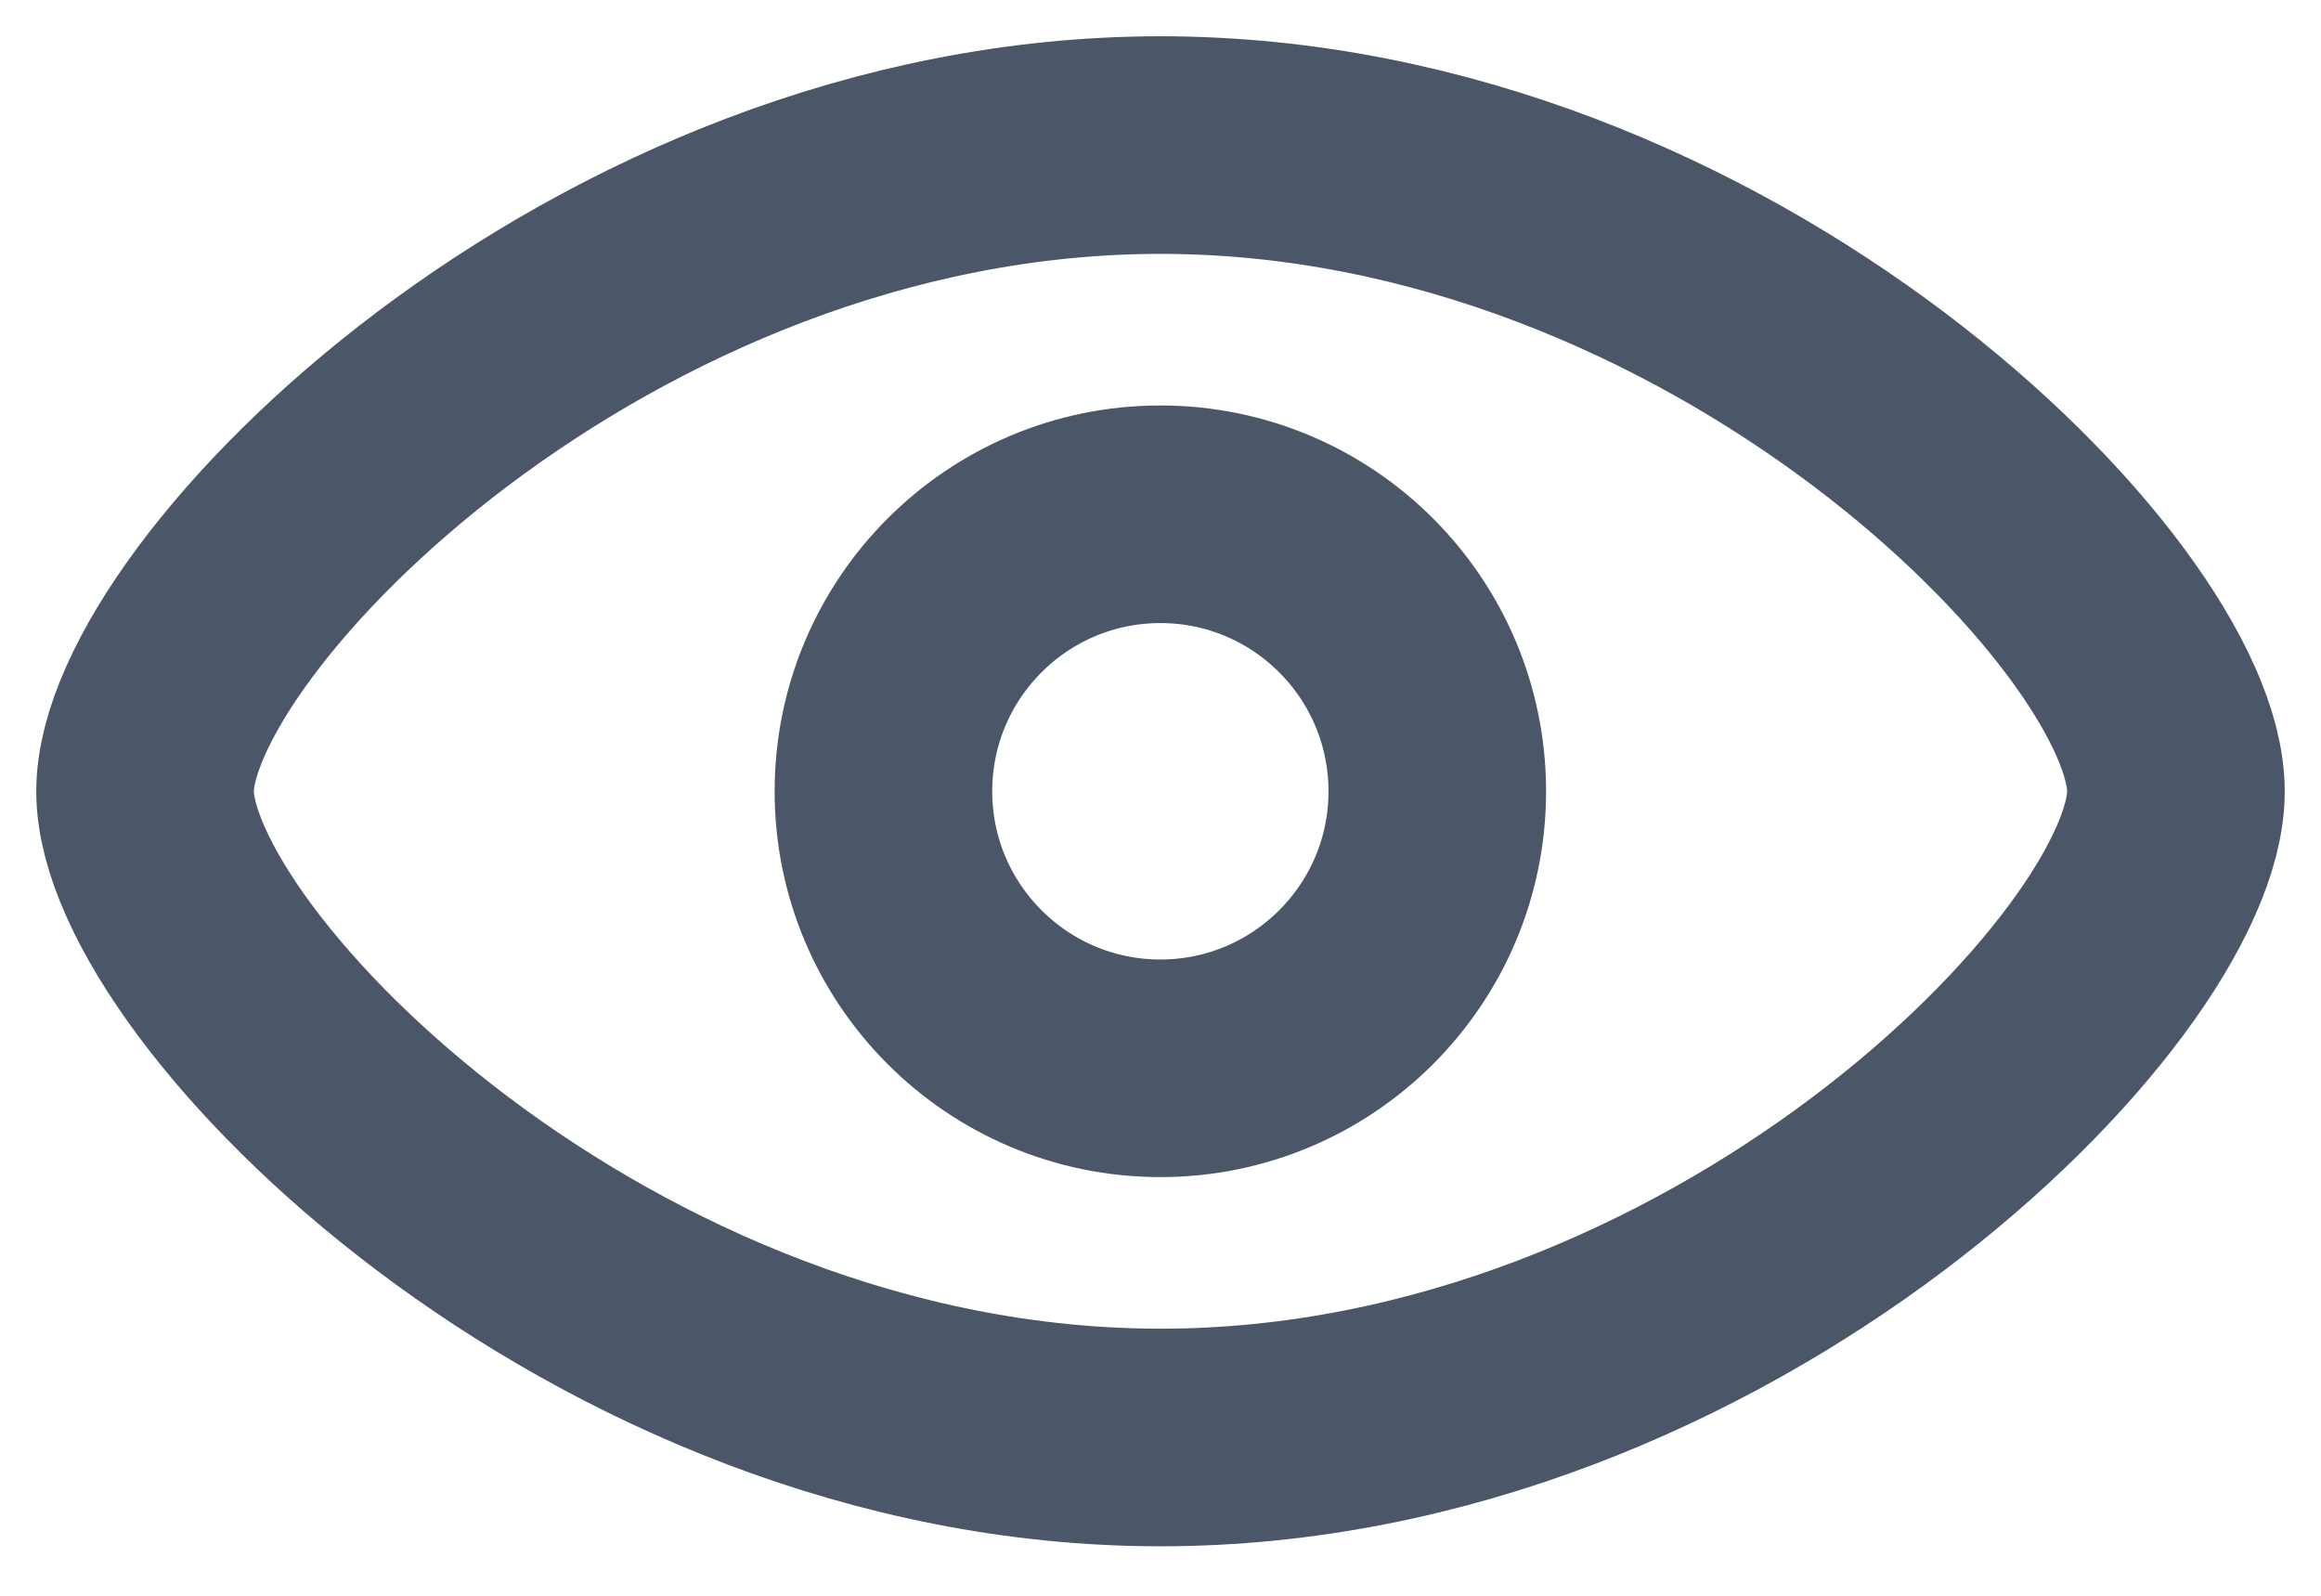 <svg width="16" height="11" viewBox="0 0 16 11" fill="none" xmlns="http://www.w3.org/2000/svg">
<path d="M8 9.909C11.866 9.909 15 6.727 15 5.455C15 4.182 11.866 1 8 1C4.134 1 1 4.182 1 5.455C1 6.727 4.134 9.909 8 9.909Z" stroke="#4B5668" stroke-width="1.5" stroke-miterlimit="10" stroke-linecap="round" stroke-linejoin="round"/>
<path d="M7.999 7.364C9.053 7.364 9.908 6.509 9.908 5.455C9.908 4.4 9.053 3.545 7.999 3.545C6.945 3.545 6.09 4.4 6.09 5.455C6.09 6.509 6.945 7.364 7.999 7.364Z" stroke="#4B5668" stroke-width="1.5" stroke-miterlimit="10" stroke-linecap="round" stroke-linejoin="round"/>
</svg>
